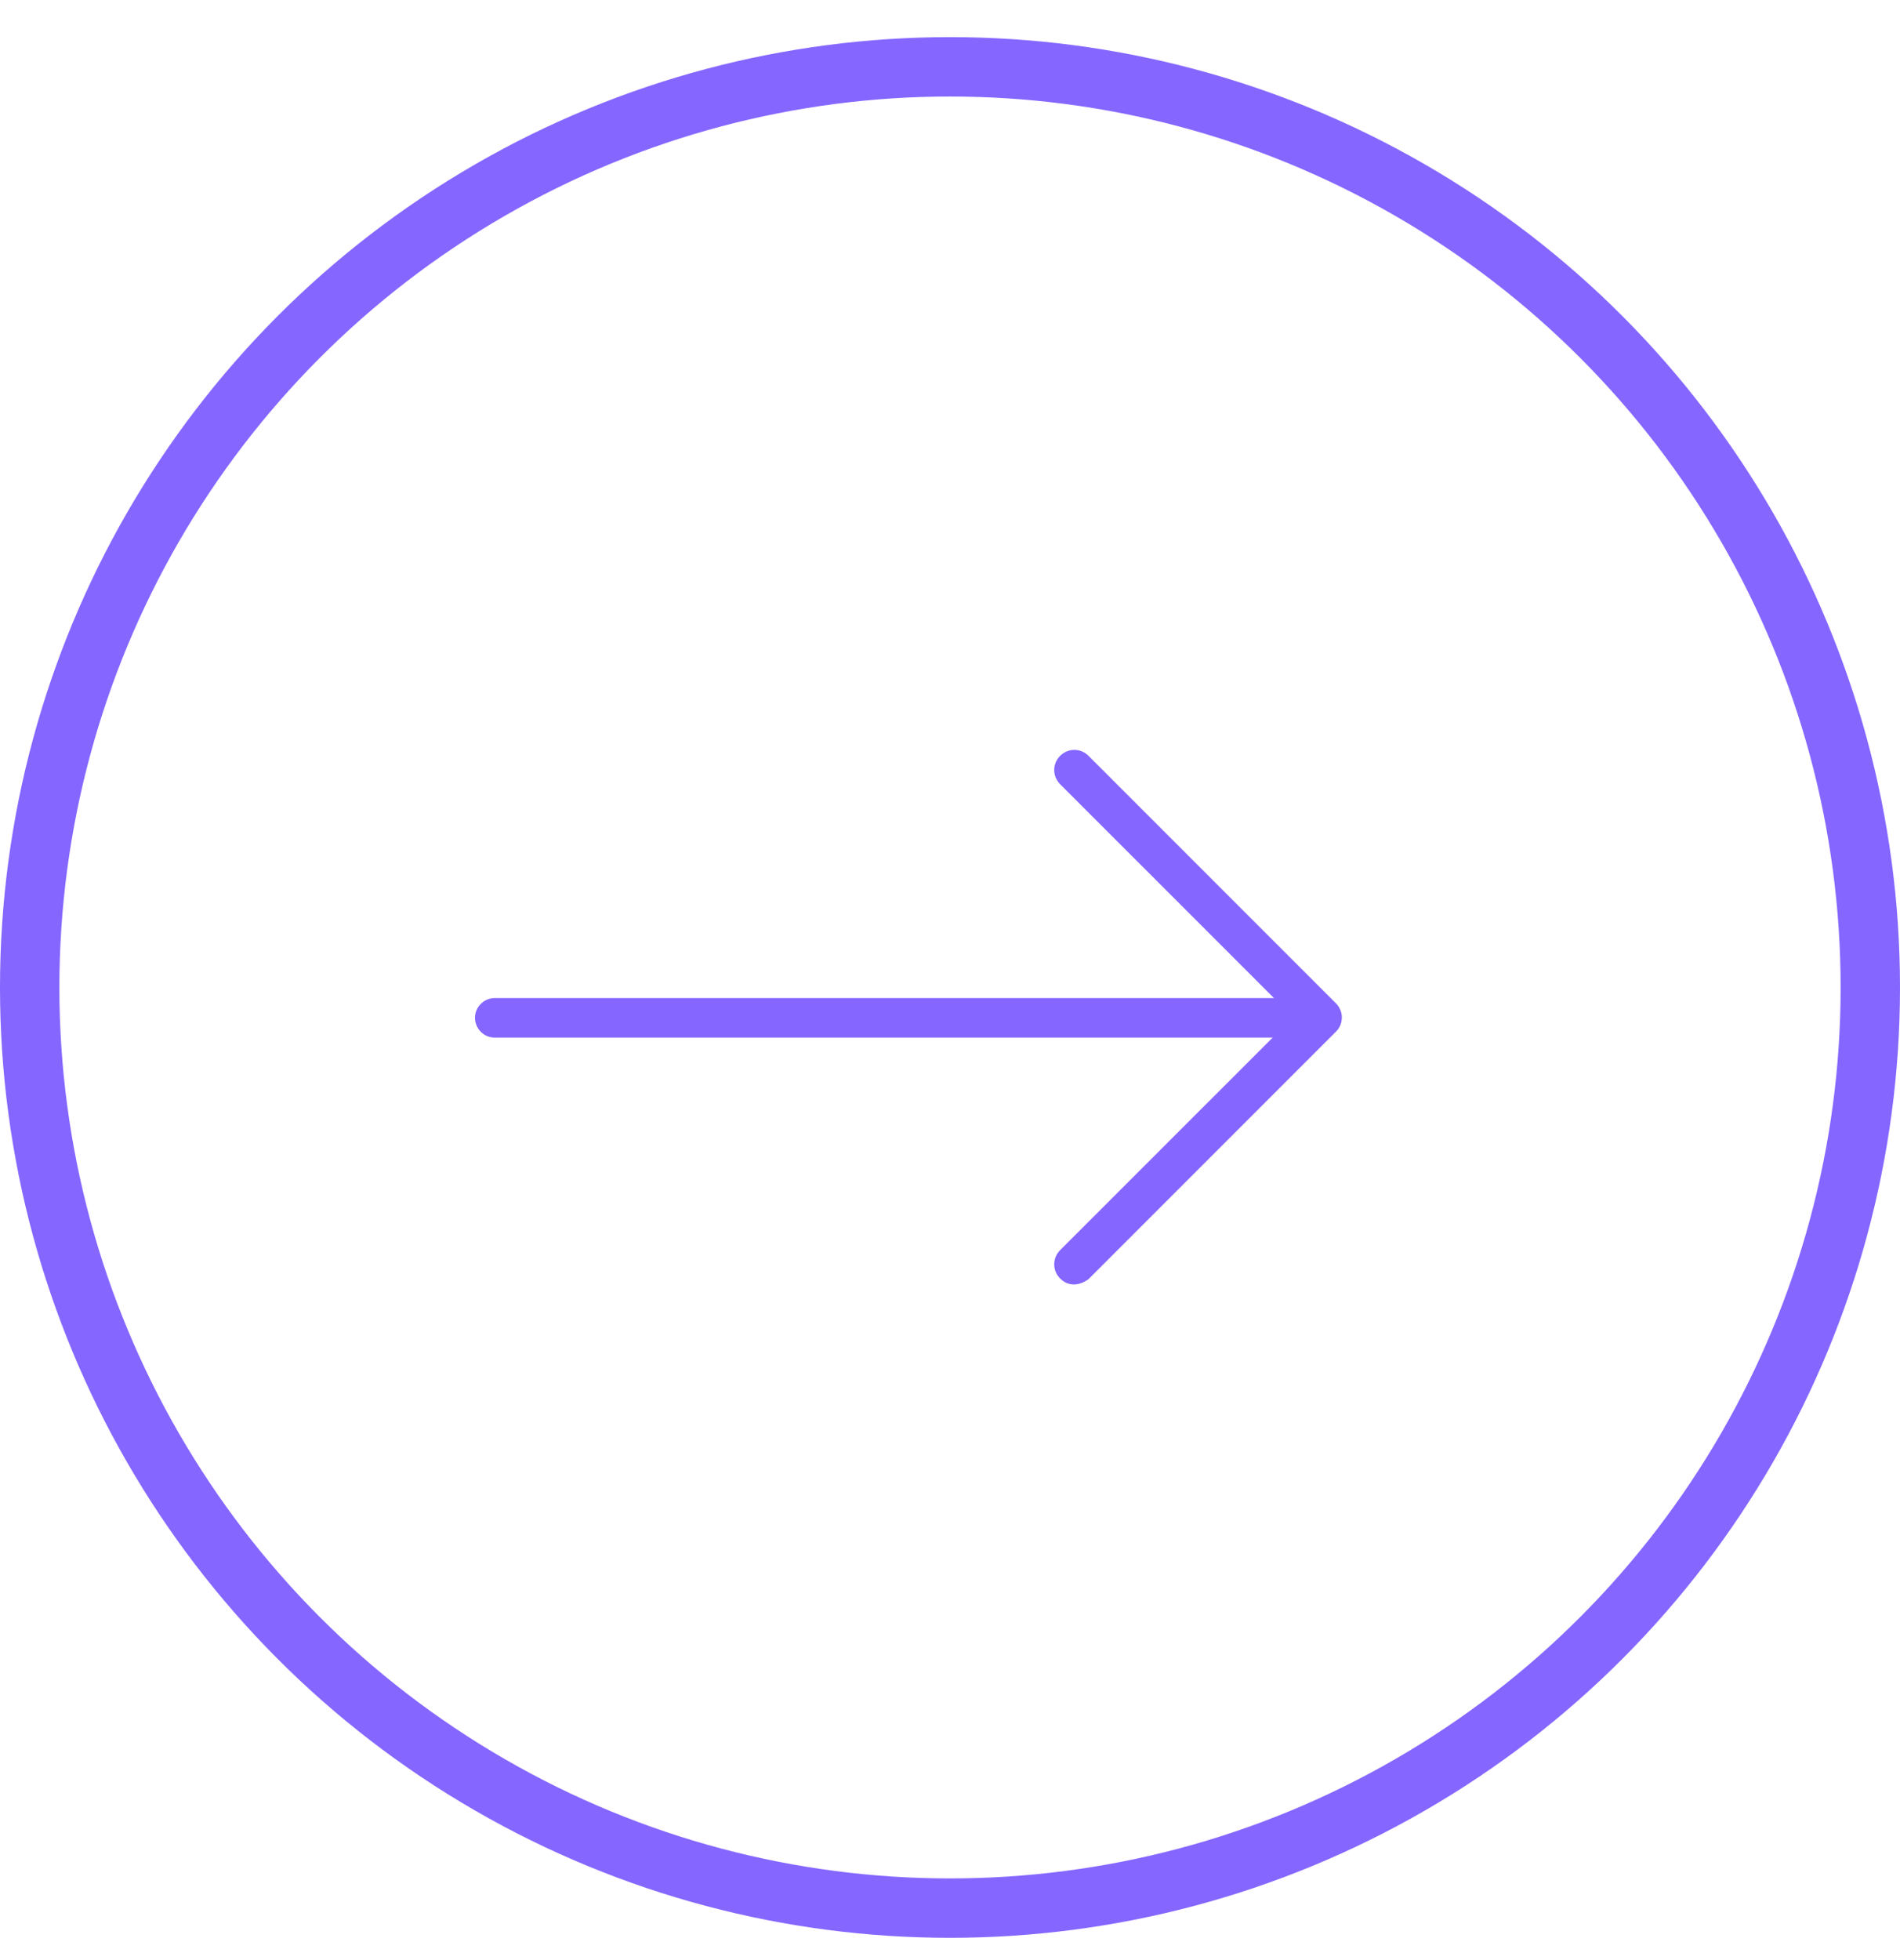 <svg width="32" height="33" viewBox="0 0 32 33" fill="none" xmlns="http://www.w3.org/2000/svg">
<circle cx="16" cy="16.625" r="15.5" stroke="#8566FF"/>
<path d="M22.256 17.469H8.333C8.144 17.469 8 17.314 8 17.136C8 16.947 8.156 16.803 8.333 16.803H22.256C22.444 16.803 22.589 16.958 22.589 17.136C22.589 17.314 22.444 17.469 22.256 17.469Z" fill="#8566FF"/>
<path d="M18.089 21.625C18 21.625 17.922 21.592 17.855 21.525C17.722 21.392 17.722 21.181 17.855 21.047L21.778 17.125L17.855 13.203C17.722 13.069 17.722 12.858 17.855 12.725C17.989 12.592 18.2 12.592 18.333 12.725L22.5 16.892C22.633 17.025 22.633 17.236 22.5 17.369L18.333 21.536C18.256 21.592 18.167 21.625 18.089 21.625Z" fill="#8566FF"/>
</svg>
